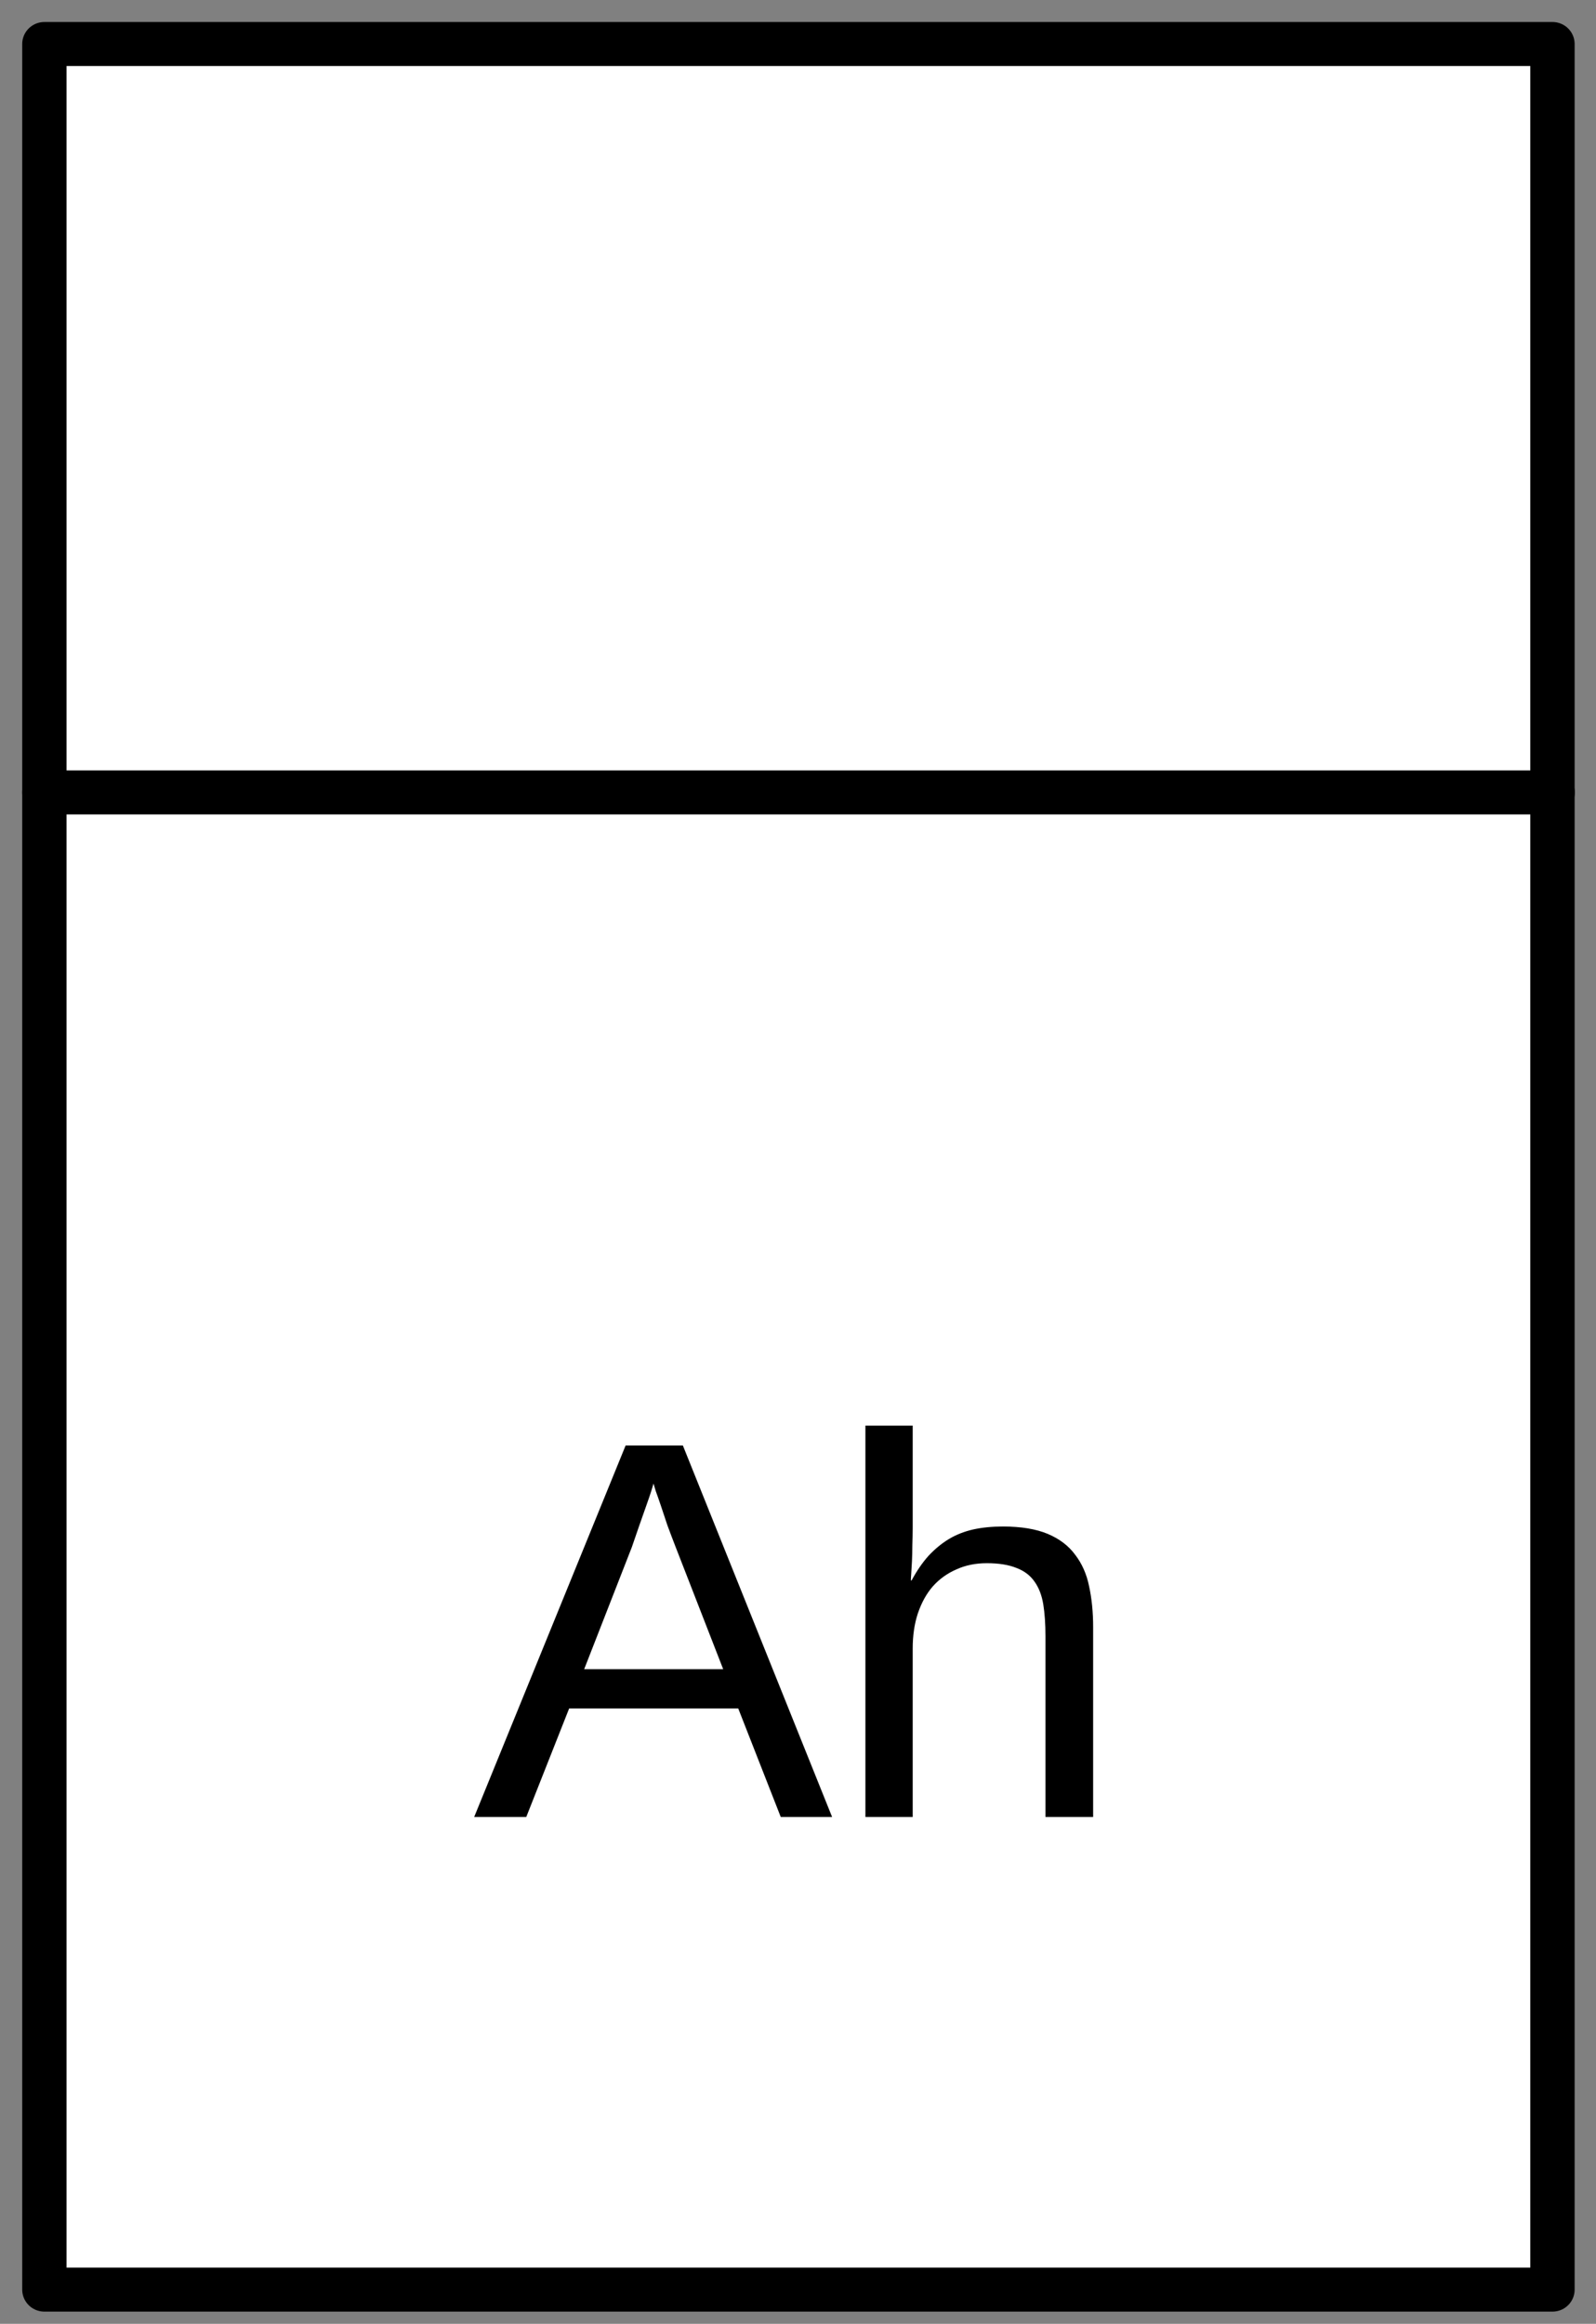 <?xml version='1.0' encoding='UTF-8'?>
<!DOCTYPE svg PUBLIC "-//W3C//DTD SVG 1.0//EN" "C:\SeeVisioDTD\svg10.dtd">
<!--
/*******************************************************************************
* Copyright (c) 2010-2014 ITER Organization.
* All rights reserved. This program and the accompanying materials
* are made available under the terms of the Eclipse Public License v1.0
* which accompanies this distribution, and is available at
* http://www.eclipse.org/legal/epl-v10.html
******************************************************************************/
-->
<svg xmlns="http://www.w3.org/2000/svg" xmlns:xlink="http://www.w3.org/1999/xlink" width="68pt" height="99pt" viewBox="0 0 68 99" version="1.1">
<rect x="0" y="0" width="68" height="99" fill="#808080" stroke="none"/>
<defs>
<g>
<symbol overflow="visible" id="glyph0-0">
<path style="stroke:none;" d="M 0.766 0 L 0.766 -15.328 L 6.875 -15.328 L 6.875 0 Z M 1.531 -0.766 L 6.109 -0.766 L 6.109 -14.562 L 1.531 -14.562 Z M 1.531 -0.766 "/>
</symbol>
<symbol overflow="visible" id="glyph0-1">
<path style="stroke:none;" d="M 13.109 0 L 11.297 -4.625 L 4.094 -4.625 L 2.266 0 L 0.047 0 L 6.5 -15.828 L 8.938 -15.828 L 15.297 0 Z M 8.625 -11.516 C 8.508 -11.816 8.395 -12.117 8.281 -12.422 C 8.176 -12.734 8.082 -13.016 8 -13.266 C 7.914 -13.516 7.844 -13.723 7.781 -13.891 C 7.727 -14.066 7.695 -14.172 7.688 -14.203 C 7.676 -14.172 7.645 -14.066 7.594 -13.891 C 7.539 -13.723 7.469 -13.508 7.375 -13.25 C 7.289 -13 7.191 -12.719 7.078 -12.406 C 6.973 -12.102 6.867 -11.801 6.766 -11.5 L 4.734 -6.297 L 10.656 -6.297 Z M 8.625 -11.516 "/>
</symbol>
<symbol overflow="visible" id="glyph0-2">
<path style="stroke:none;" d="M 3.562 -10.078 C 3.781 -10.484 4.02 -10.832 4.281 -11.125 C 4.551 -11.414 4.844 -11.656 5.156 -11.844 C 5.469 -12.031 5.812 -12.164 6.188 -12.25 C 6.562 -12.332 6.984 -12.375 7.453 -12.375 C 8.223 -12.375 8.859 -12.27 9.359 -12.062 C 9.859 -11.852 10.25 -11.555 10.531 -11.172 C 10.82 -10.797 11.02 -10.348 11.125 -9.828 C 11.238 -9.305 11.297 -8.727 11.297 -8.094 L 11.297 0 L 9.266 0 L 9.266 -7.703 C 9.266 -8.223 9.234 -8.676 9.172 -9.062 C 9.109 -9.445 8.984 -9.77 8.797 -10.031 C 8.617 -10.289 8.363 -10.484 8.031 -10.609 C 7.707 -10.742 7.285 -10.812 6.766 -10.812 C 6.285 -10.812 5.852 -10.723 5.469 -10.547 C 5.082 -10.379 4.75 -10.141 4.469 -9.828 C 4.195 -9.516 3.984 -9.129 3.828 -8.672 C 3.68 -8.223 3.609 -7.723 3.609 -7.172 L 3.609 0 L 1.594 0 L 1.594 -16.672 L 3.609 -16.672 L 3.609 -12.328 C 3.609 -12.078 3.602 -11.828 3.594 -11.578 C 3.594 -11.336 3.586 -11.113 3.578 -10.906 C 3.566 -10.695 3.555 -10.52 3.547 -10.375 C 3.535 -10.227 3.531 -10.129 3.531 -10.078 Z M 3.562 -10.078 "/>
</symbol>
</g>
</defs>
<g id="surface1">
<path style="fill-rule:evenodd;fill:rgb(100%,100%,100%);fill-opacity:1;stroke-width:1;stroke-linecap:round;stroke-linejoin:round;stroke:rgb(0%,0%,0%);stroke-opacity:1;stroke-miterlimit:3;" d="M 0.001 2 L 34.016 2 L 34.016 53.023 L 0.001 53.023 Z M 0.001 2 " transform="matrix(1.889,0,0,1.875,1.889,-1.875)"/>
<g style="fill:rgb(0%,0%,0%);fill-opacity:1;">
  <use xlink:href="#glyph0-1" x="20.156" y="77.408"/>
  <use xlink:href="#glyph0-2" x="35.278" y="77.408"/>
</g>
<path style="fill:none;stroke-width:1;stroke-linecap:round;stroke-linejoin:round;stroke:rgb(0%,0%,0%);stroke-opacity:1;stroke-miterlimit:3;" d="M 0.001 53.02 L 34.02 53.02 " transform="matrix(1.889,0,0,1.875,1.889,-65.654)"/>
</g>
</svg>

